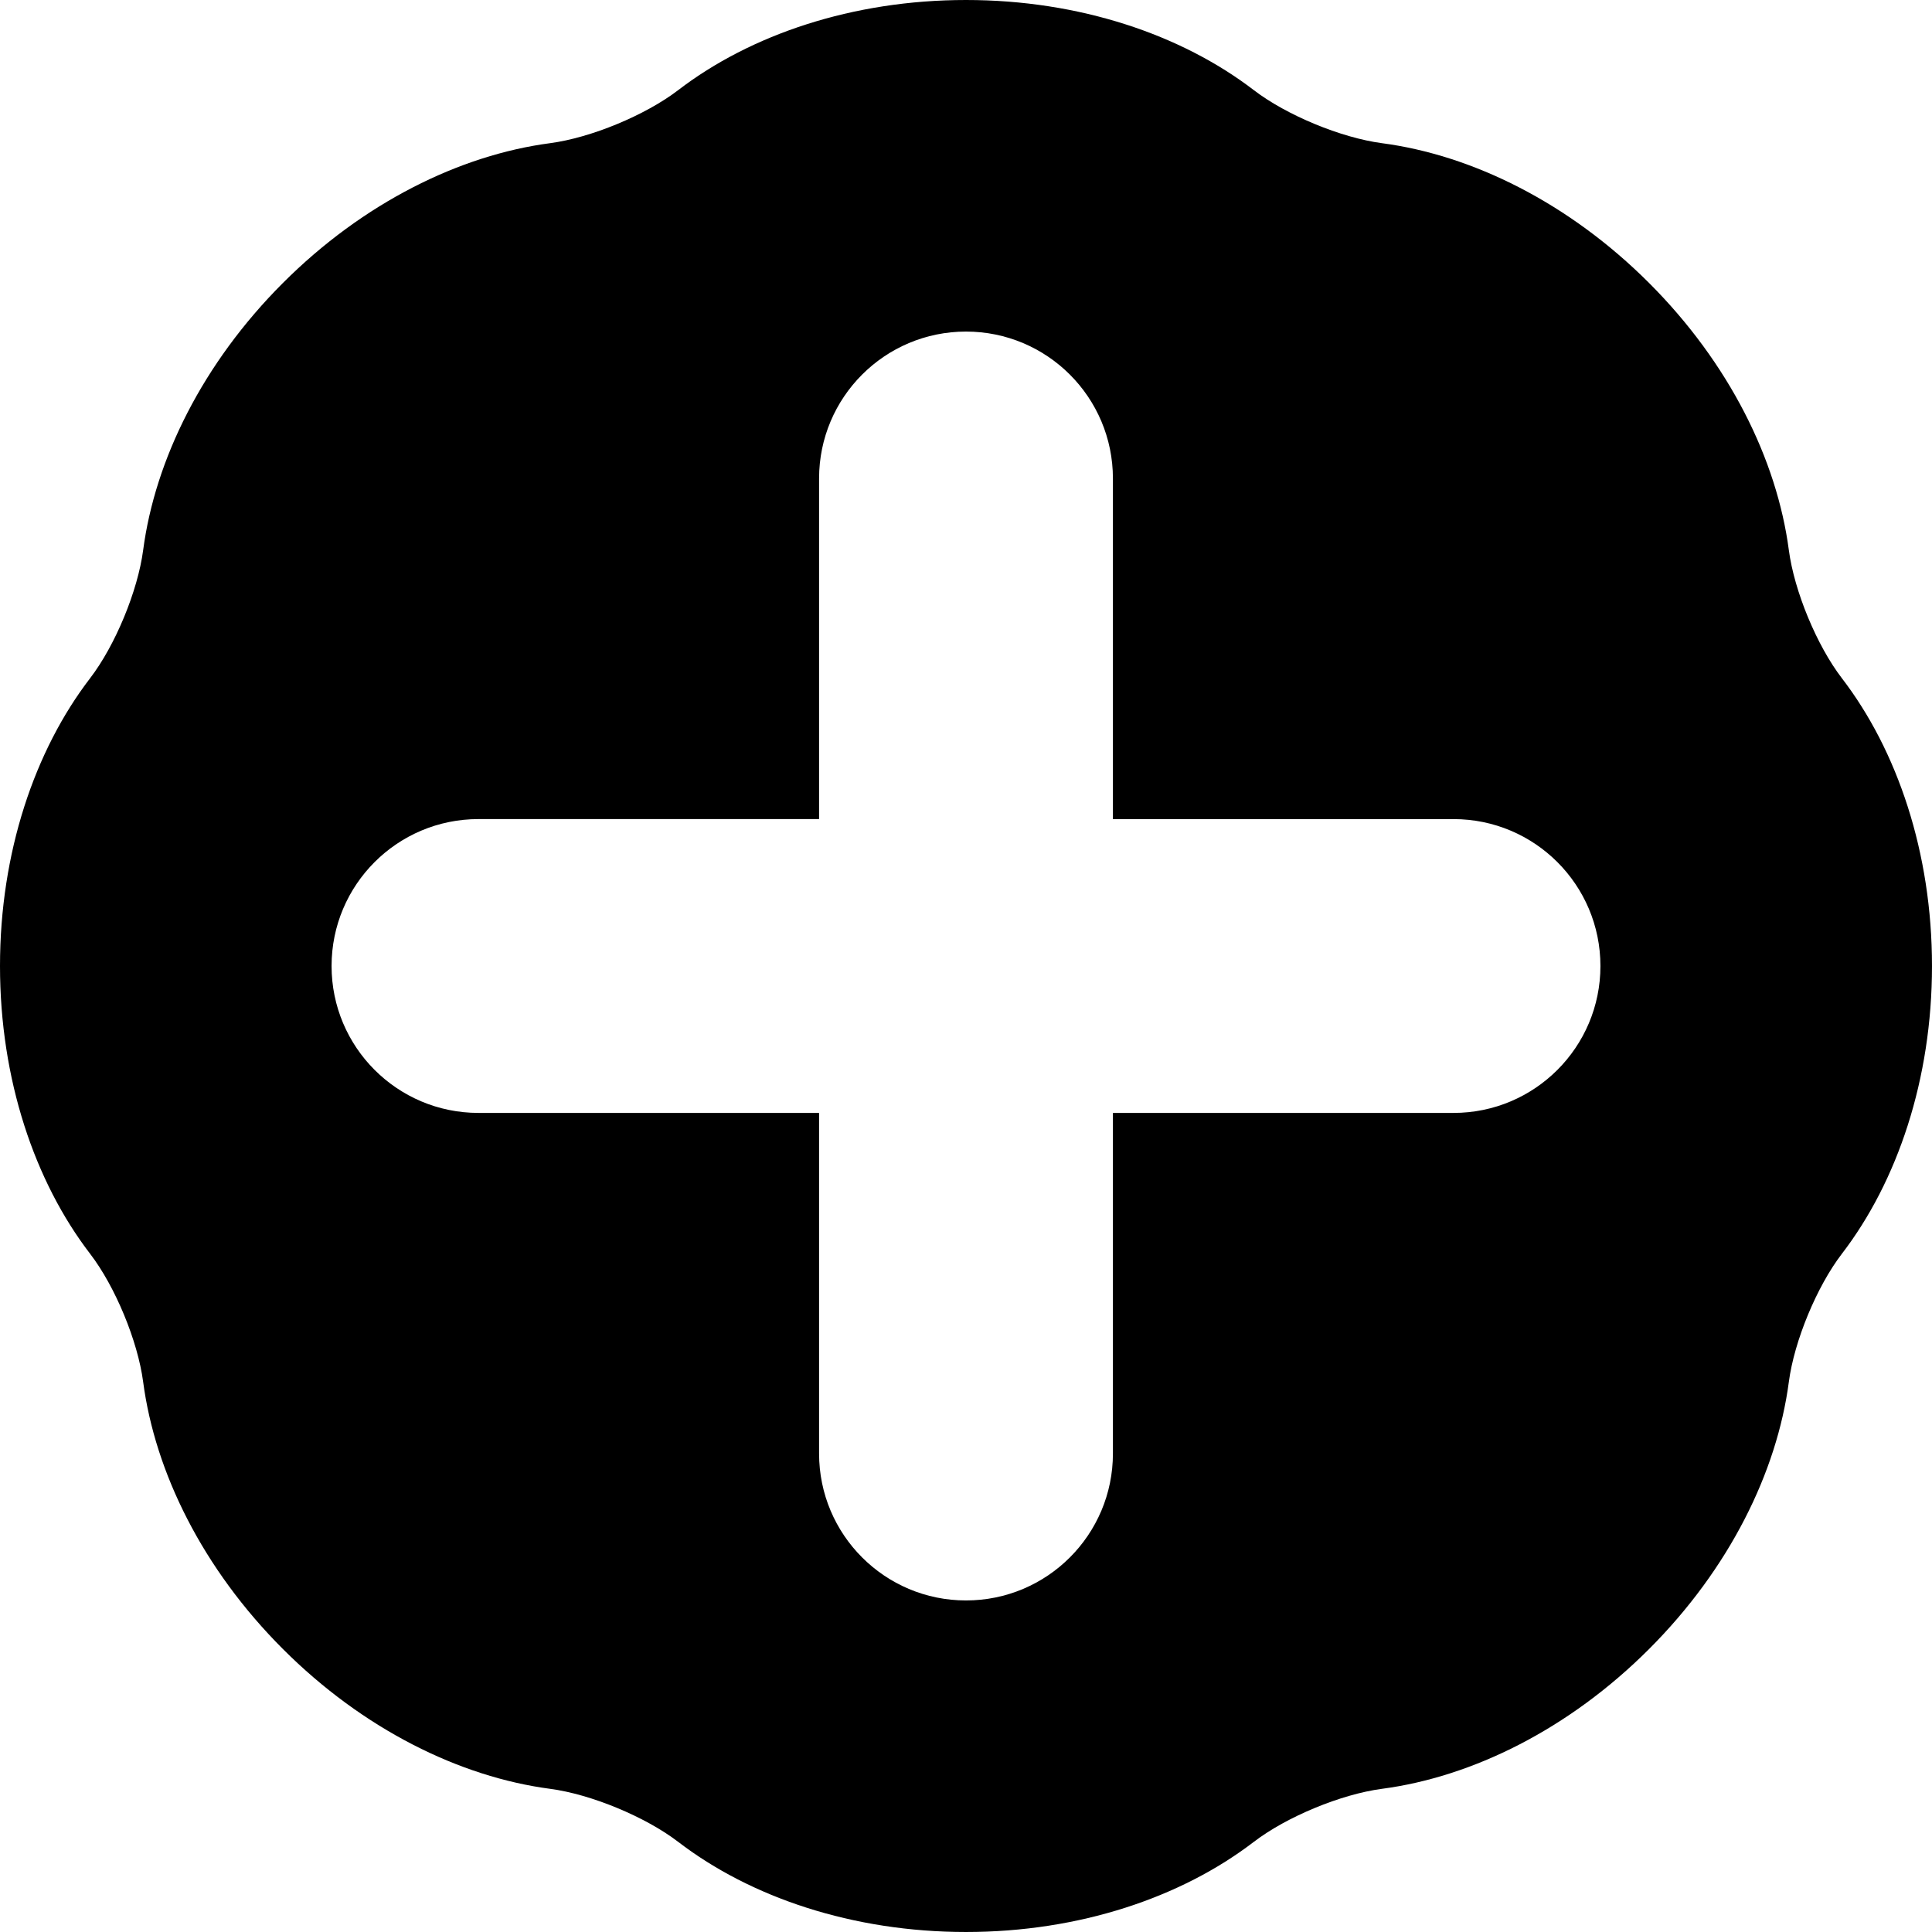 <?xml version="1.0" encoding="iso-8859-1"?>
<!-- Generator: Adobe Illustrator 16.0.0, SVG Export Plug-In . SVG Version: 6.00 Build 0)  -->
<!DOCTYPE svg PUBLIC "-//W3C//DTD SVG 1.1//EN" "http://www.w3.org/Graphics/SVG/1.1/DTD/svg11.dtd">
<svg version="1.1" id="Capa_1" xmlns="http://www.w3.org/2000/svg" xmlns:xlink="http://www.w3.org/1999/xlink" x="0px" y="0px"
	 width="536.541px" height="536.541px" viewBox="0 0 536.541 536.541" style="enable-background:new 0 0 536.541 536.541;"
	 xml:space="preserve">
<g>
	<g>
		<path d="M496.785,152.78c-3.305-25.086-16.549-51.935-38.826-74.205c-22.264-22.265-49.107-35.508-74.186-38.813
			c-11.348-1.5-26.5-7.772-35.582-14.737C328.111,9.627,299.764,0,268.27,0s-59.841,9.627-79.921,25.025
			c-9.082,6.964-24.235,13.237-35.582,14.737c-25.08,3.305-51.922,16.548-74.187,38.813c-22.277,22.271-35.521,49.119-38.825,74.205
			c-1.493,11.347-7.766,26.494-14.731,35.569C9.621,208.423,0,236.771,0,268.271c0,31.493,9.621,59.847,25.024,79.921
			c6.971,9.082,13.238,24.223,14.731,35.57c3.305,25.084,16.548,51.934,38.825,74.203c22.265,22.266,49.107,35.51,74.187,38.814
			c11.347,1.498,26.5,7.771,35.582,14.736c20.073,15.398,48.421,25.025,79.921,25.025s59.841-9.627,79.921-25.025
			c9.082-6.965,24.234-13.238,35.582-14.736c25.078-3.305,51.922-16.549,74.186-38.814c22.277-22.27,35.521-49.119,38.826-74.203
			c1.492-11.348,7.766-26.494,14.73-35.57c15.404-20.074,25.025-48.422,25.025-79.921c0-31.493-9.621-59.847-25.025-79.921
			C504.545,179.273,498.277,164.126,496.785,152.78z M403.662,309.072h-94.59v94.59c0,22.535-18.268,40.803-40.802,40.803
			c-22.534,0-40.802-18.268-40.802-40.803v-94.59h-94.59c-22.534,0-40.796-18.268-40.796-40.802s18.262-40.802,40.796-40.802h94.59
			v-94.584c0-22.534,18.269-40.802,40.802-40.802c22.535,0,40.802,18.269,40.802,40.802v94.59h94.59
			c22.535,0,40.797,18.269,40.797,40.802C444.459,290.811,426.197,309.072,403.662,309.072z"/>
	</g>
</g>
<g>
</g>
<g>
</g>
<g>
</g>
<g>
</g>
<g>
</g>
<g>
</g>
<g>
</g>
<g>
</g>
<g>
</g>
<g>
</g>
<g>
</g>
<g>
</g>
<g>
</g>
<g>
</g>
<g>
</g>
</svg>

